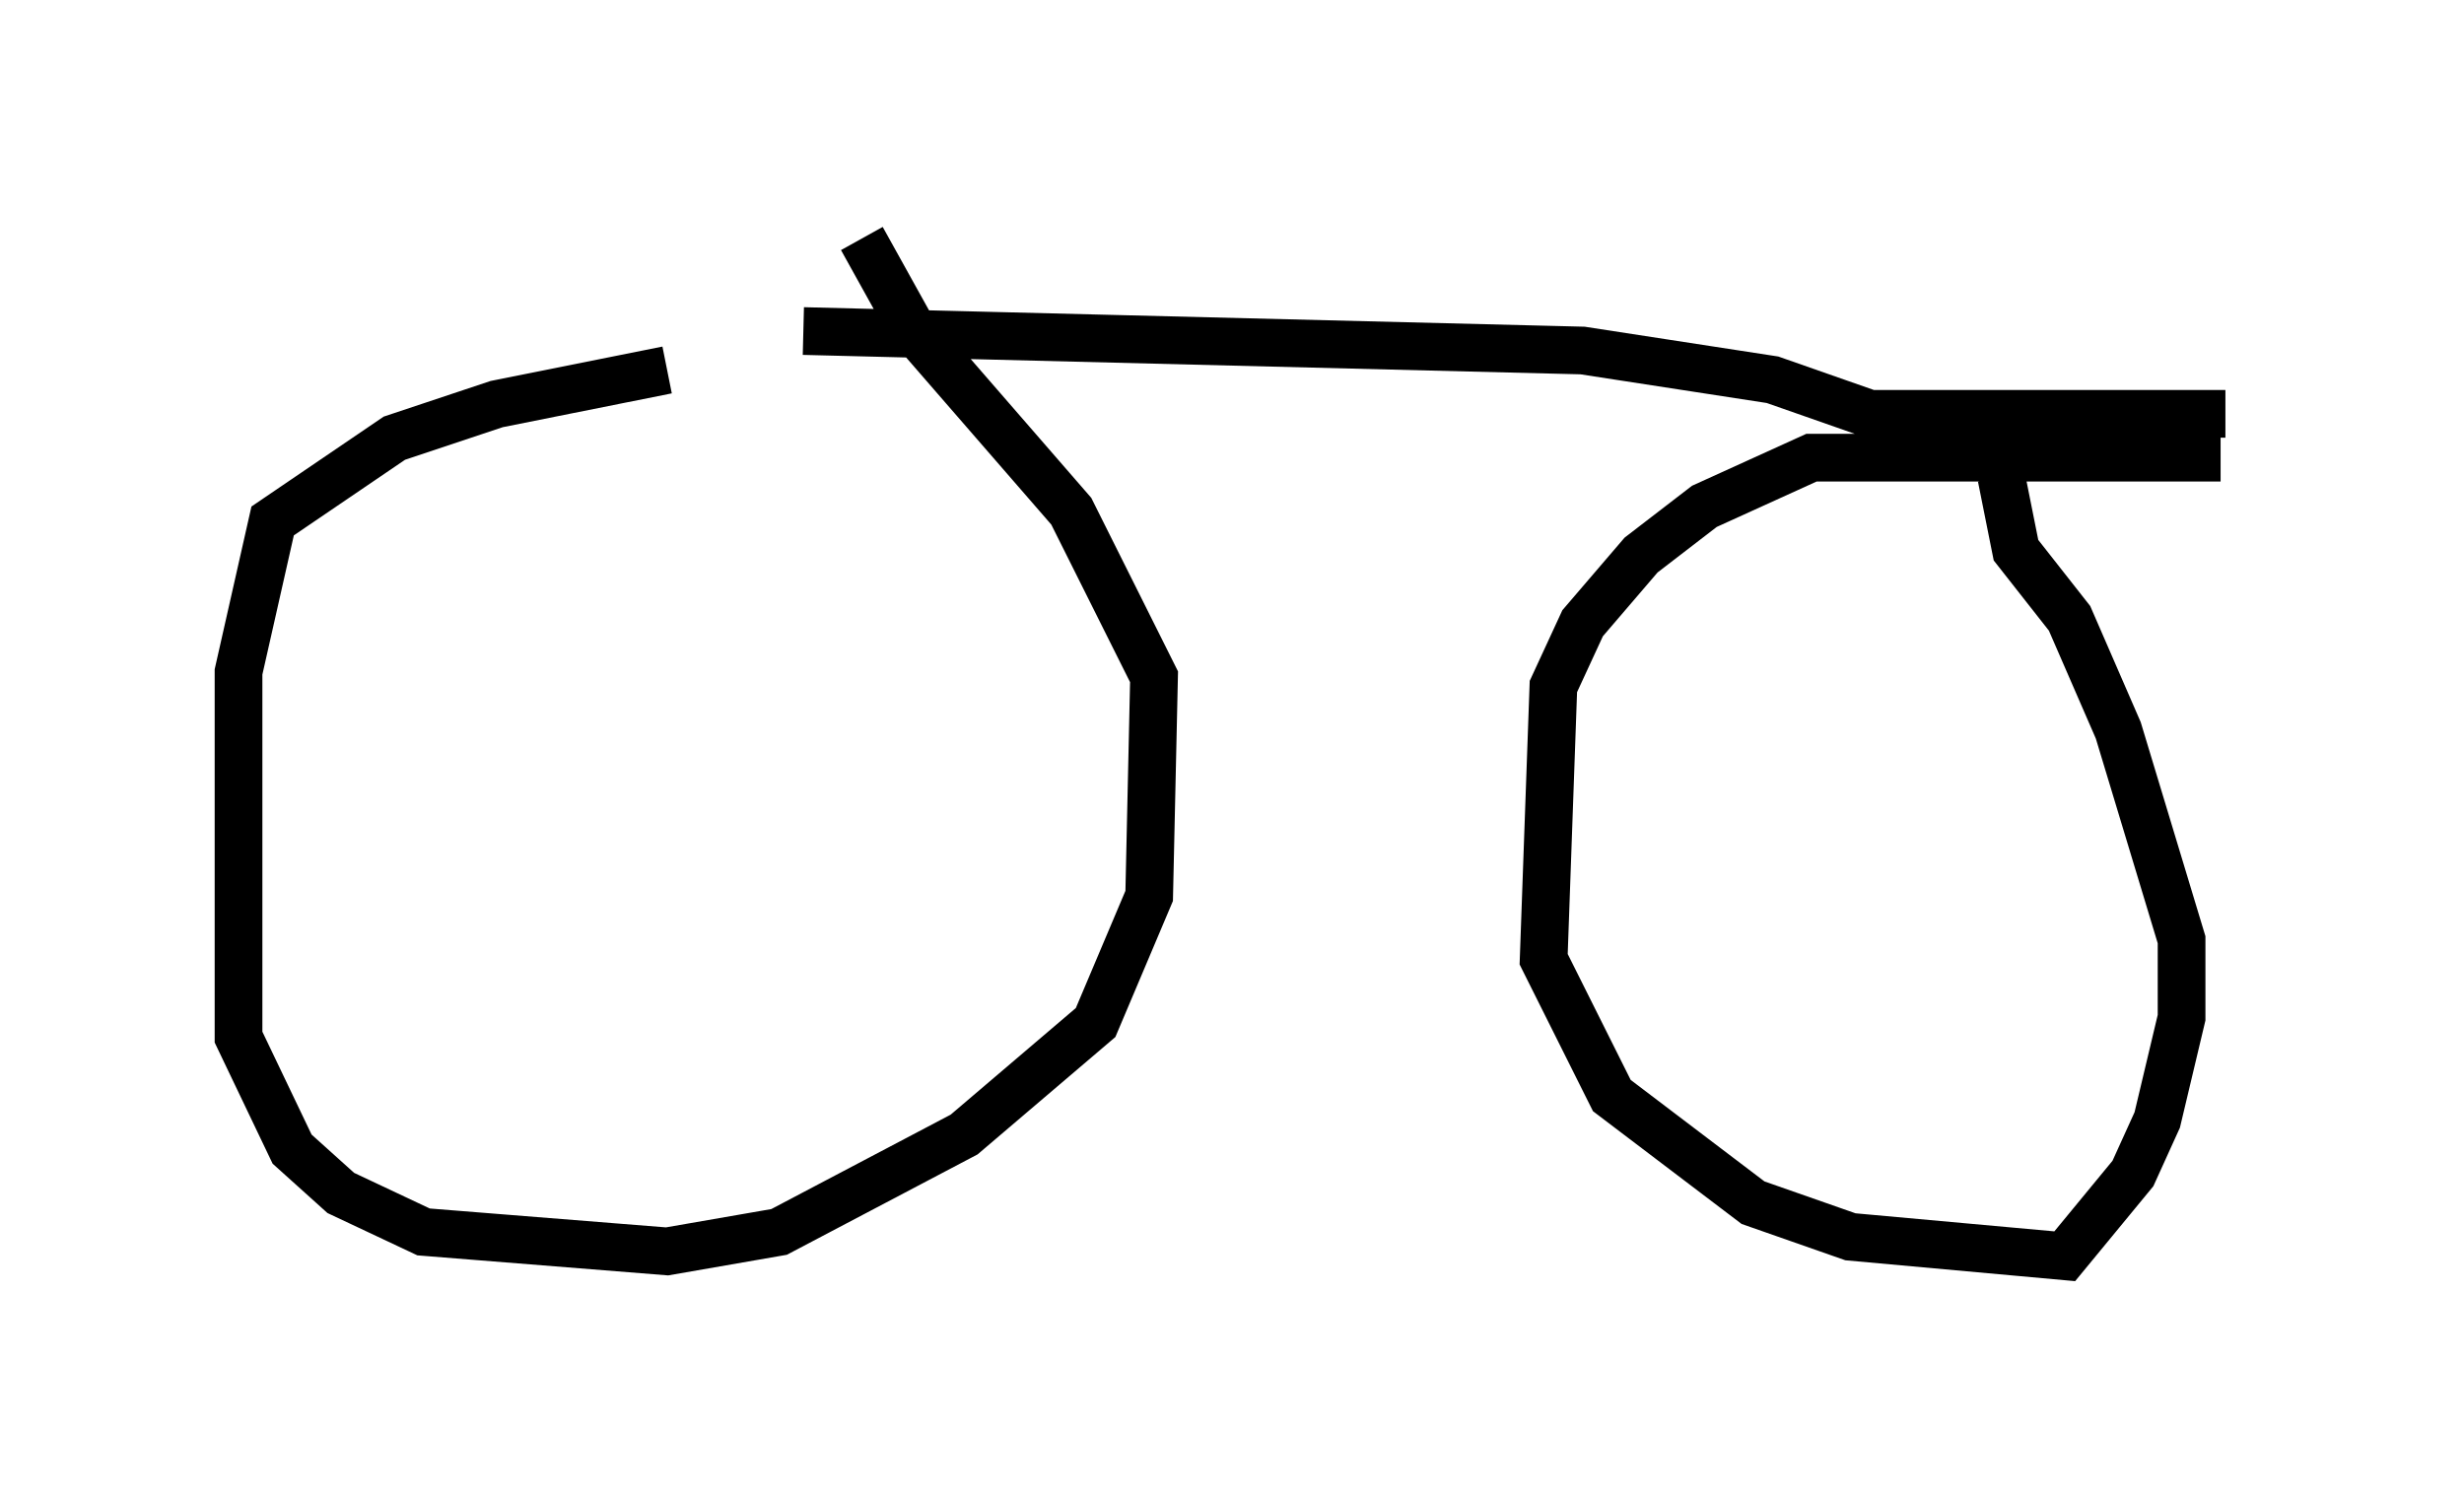 <?xml version="1.0" encoding="utf-8" ?>
<svg baseProfile="full" height="31.336" version="1.1" width="51.65" xmlns="http://www.w3.org/2000/svg" xmlns:ev="http://www.w3.org/2001/xml-events" xmlns:xlink="http://www.w3.org/1999/xlink"><defs /><rect fill="white" height="31.336" width="51.65" x="0" y="0" /><path d="M19.292, 7.45 m-5.308, 0.306 l-3.573, 0.715 -2.144, 0.715 l-2.552, 1.735 -0.715, 3.165 l0.0, 7.656 1.123, 2.348 l1.021, 0.919 1.735, 0.817 l5.104, 0.408 2.348, -0.408 l3.879, -2.042 2.756, -2.348 l1.123, -2.654 0.102, -4.594 l-1.735, -3.471 -3.369, -3.879 l-1.021, -1.838 m28.482, 4.594 l-8.575, 0.0 -2.246, 1.021 l-1.327, 1.021 -1.225, 1.429 l-0.613, 1.327 -0.204, 5.717 l1.429, 2.858 2.96, 2.246 l2.042, 0.715 4.492, 0.408 l1.429, -1.735 0.51, -1.123 l0.51, -2.144 0.0, -1.633 l-1.327, -4.39 -1.021, -2.348 l-1.123, -1.429 -0.306, -1.531 m-25.113, -3.063 l16.334, 0.408 3.981, 0.613 l2.042, 0.715 7.452, 0.0 " fill="none" stroke="black" stroke-width="1" /></svg>